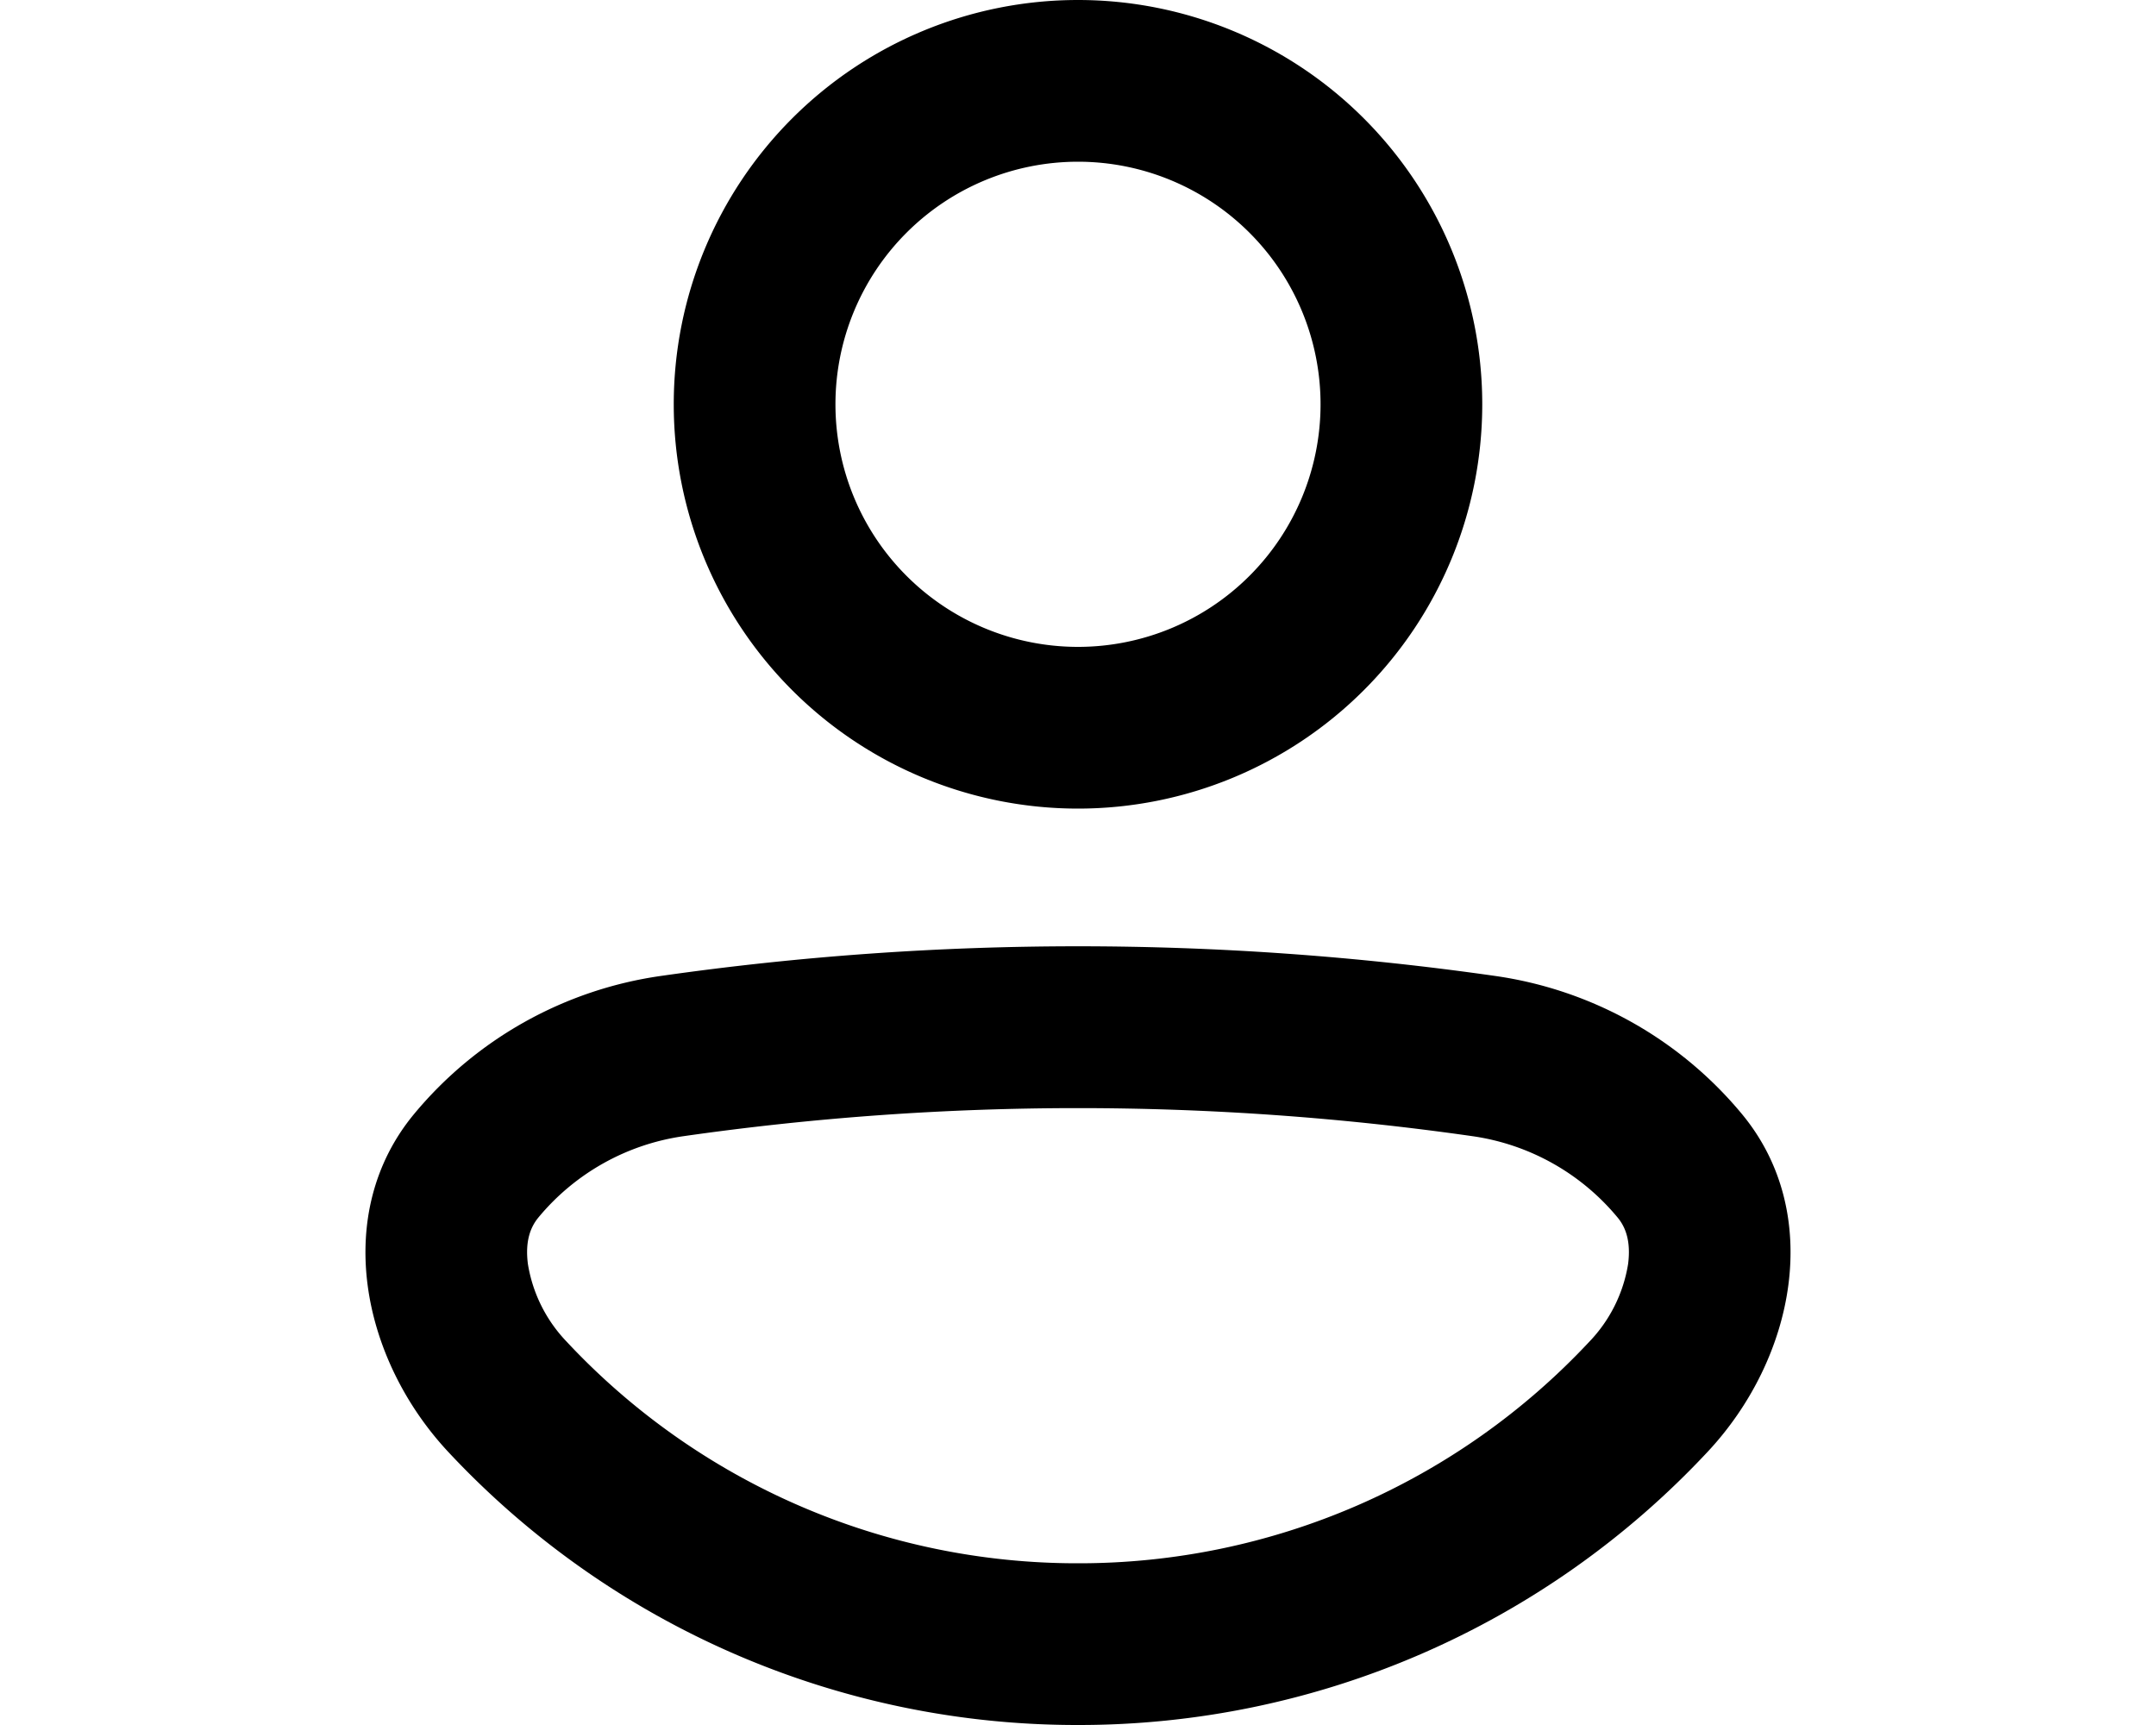 <svg xmlns="http://www.w3.org/2000/svg" viewBox="0 0 20 16" fill="currentColor">
  <path fill-rule="evenodd" d="M13.75 3.75a3.75 3.75 0 1 1-7.5 0 3.75 3.75 0 0 1 7.5 0zm-1.5 0a2.25 2.25 0 1 1-4.5 0 2.25 2.25 0 0 1 4.5 0zm-8.089 9.72c-.815-.871-1.081-2.22-.319-3.138a3.64 3.64 0 0 1 2.29-1.28 27.354 27.354 0 0 1 7.736 0 3.64 3.64 0 0 1 2.29 1.28c.762.918.496 2.267-.32 3.137A7.978 7.978 0 0 1 10 16a7.978 7.978 0 0 1-5.839-2.53zm.835-2.179a2.14 2.14 0 0 1 1.348-.753 25.852 25.852 0 0 1 7.312 0 2.14 2.14 0 0 1 1.348.753c.076.09.126.222.099.433a1.35 1.35 0 0 1-.359.72A6.478 6.478 0 0 1 10 14.5a6.478 6.478 0 0 1-4.744-2.056 1.351 1.351 0 0 1-.359-.72c-.027-.211.023-.342.099-.433z"/>
</svg>
